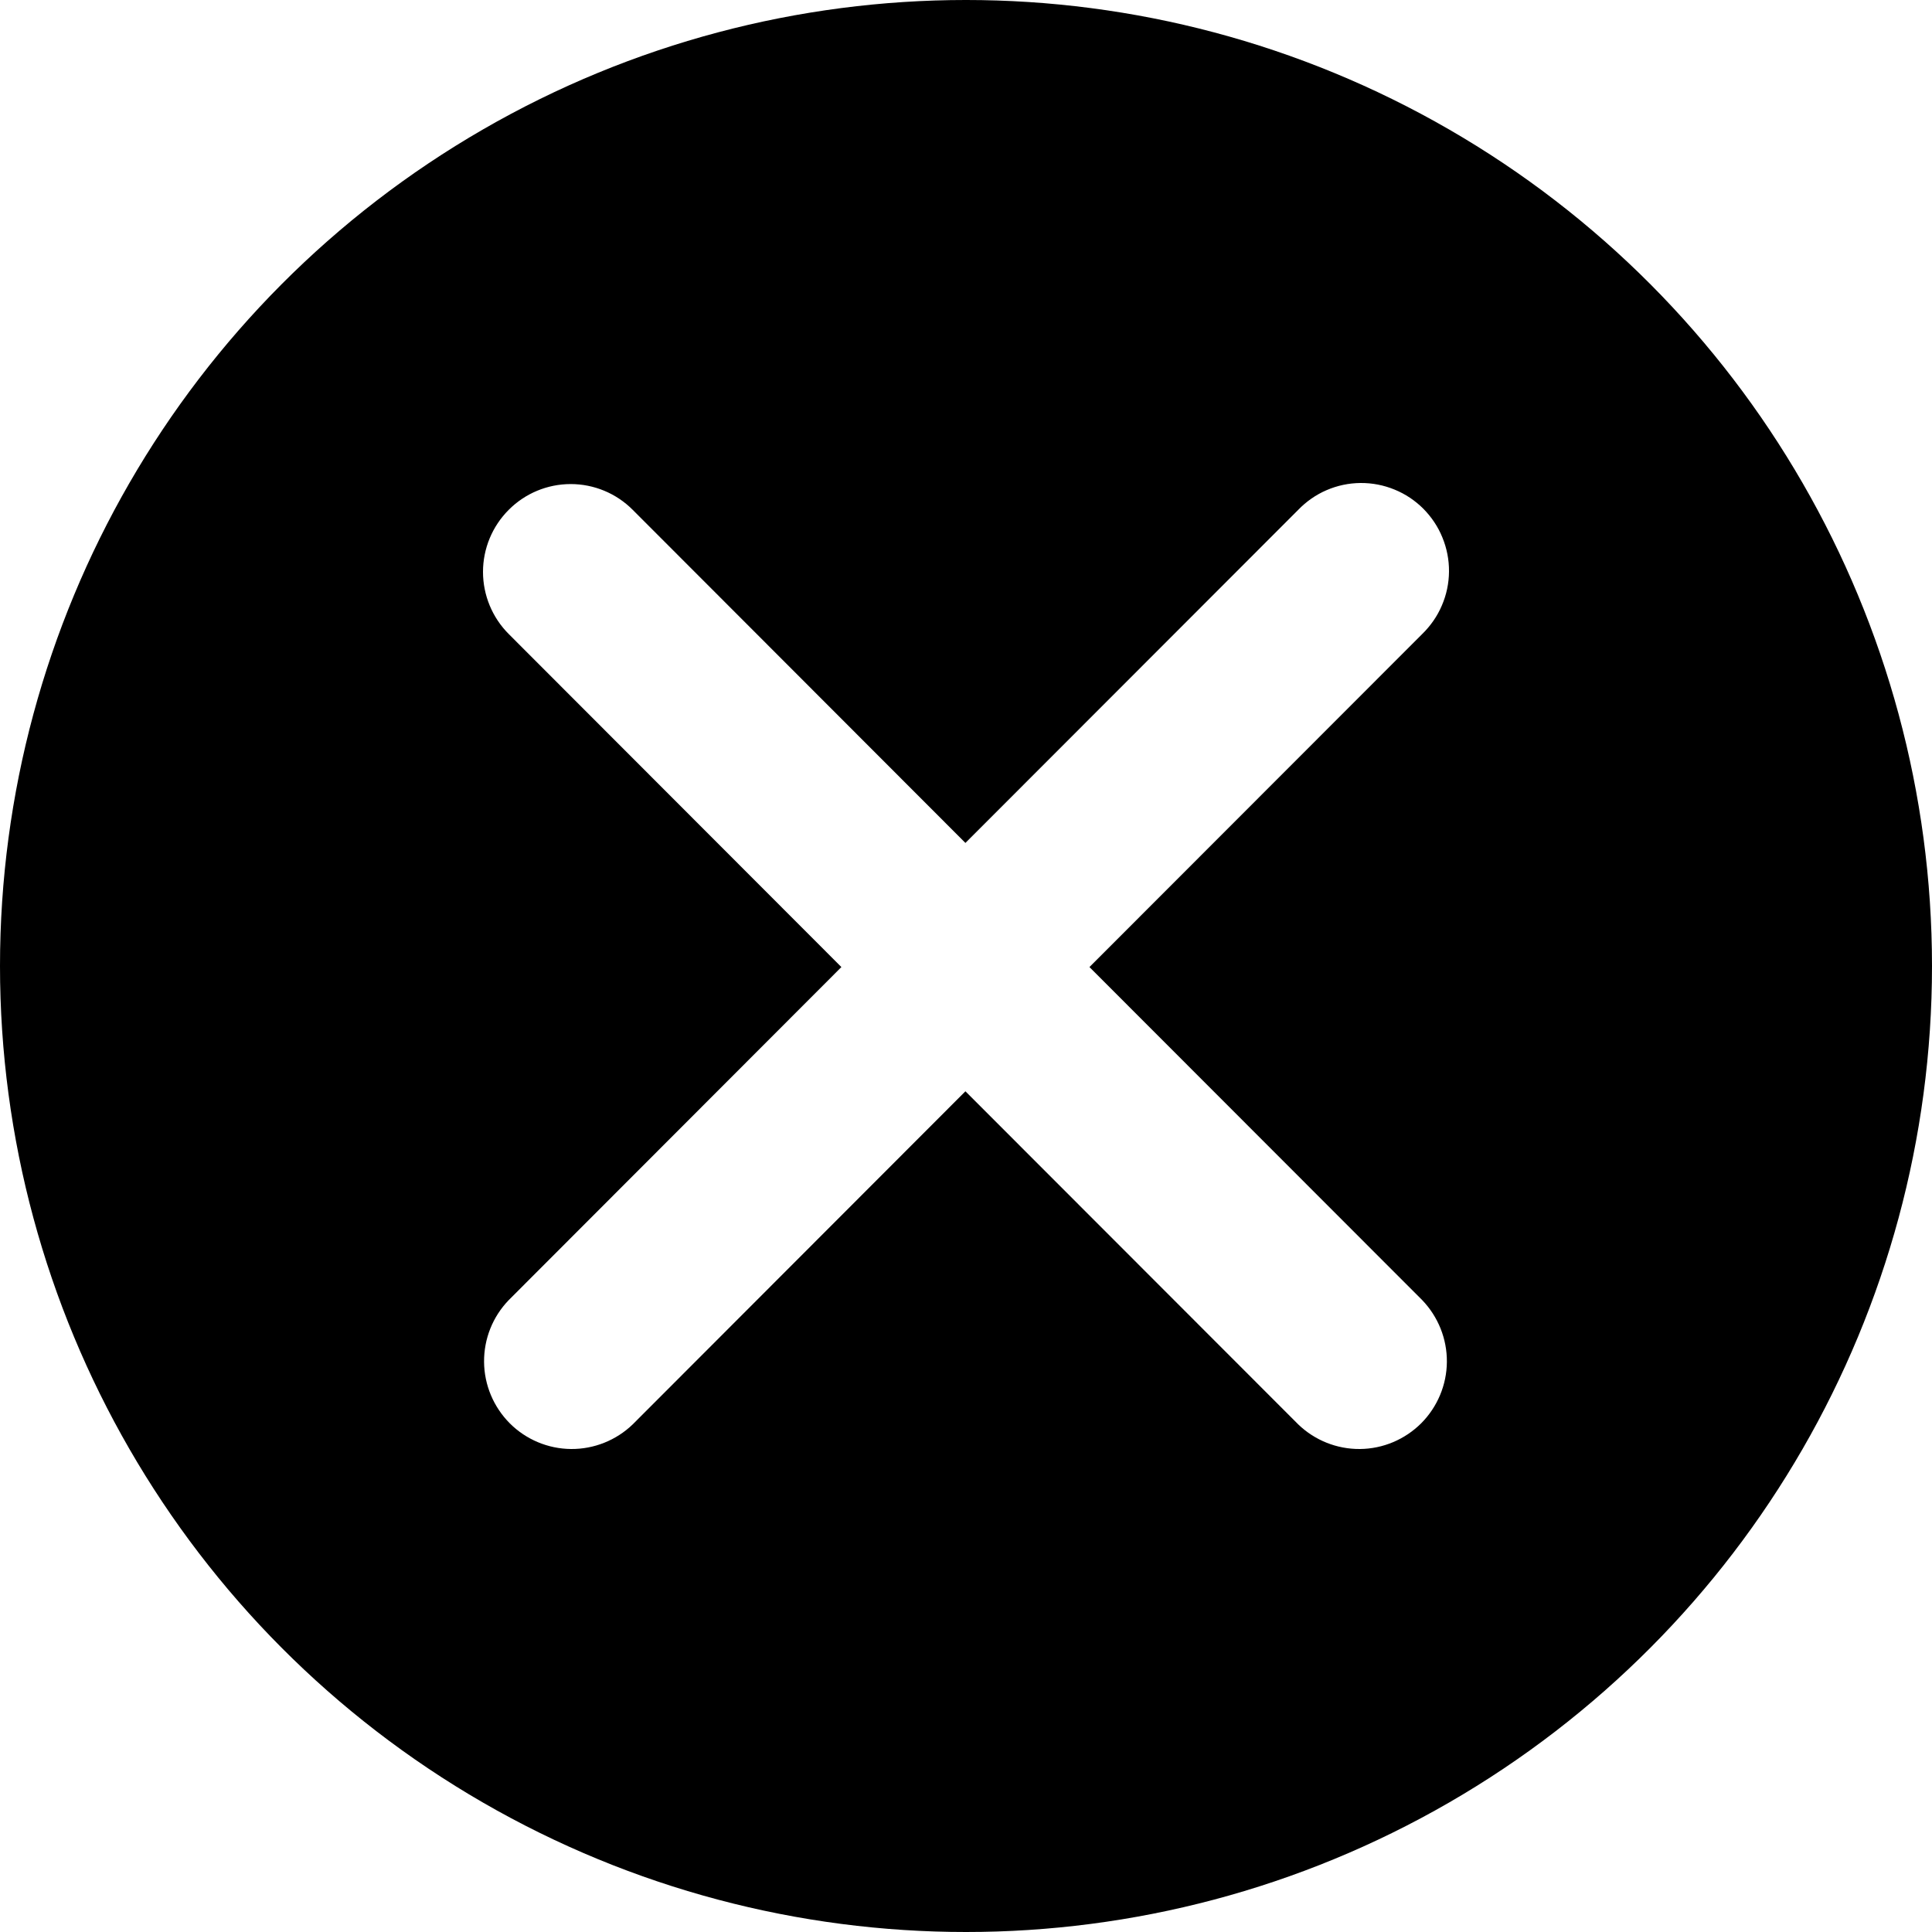 <svg xmlns="http://www.w3.org/2000/svg" width="20" height="20" viewBox="0 0 20 20" fill="none">
    <g filter="url(#filter0_b_2981_2076)">
      <circle cx="10" cy="10" r="10" fill="black"/>
    </g>
    <path fill-rule="evenodd" clip-rule="evenodd" d="M5.266 5.278C5.436 5.107 5.667 5.011 5.908 5.011C6.149 5.011 6.38 5.107 6.55 5.278L9.994 8.726L13.439 5.278C13.523 5.191 13.623 5.121 13.733 5.074C13.844 5.026 13.963 5.001 14.084 5C14.205 4.999 14.324 5.022 14.436 5.068C14.547 5.113 14.649 5.181 14.734 5.266C14.819 5.352 14.887 5.453 14.932 5.565C14.978 5.677 15.001 5.796 15 5.917C14.999 6.038 14.974 6.157 14.926 6.268C14.879 6.379 14.809 6.479 14.723 6.563L11.278 10.011L14.723 13.459C14.888 13.631 14.98 13.86 14.978 14.099C14.976 14.337 14.88 14.565 14.712 14.734C14.543 14.902 14.316 14.998 14.078 15C13.839 15.002 13.61 14.91 13.439 14.745L9.994 11.297L6.55 14.745C6.379 14.91 6.149 15.002 5.911 15C5.673 14.998 5.445 14.902 5.277 14.734C5.109 14.565 5.013 14.337 5.011 14.099C5.009 13.86 5.1 13.631 5.266 13.459L8.71 10.011L5.266 6.563C5.096 6.393 5 6.161 5 5.92C5 5.679 5.096 5.448 5.266 5.278Z" fill="white"/>
    <defs>
      <filter id="filter0_b_2981_2076" x="-8" y="-8" width="36" height="36" filterUnits="userSpaceOnUse" color-interpolation-filters="sRGB">
        <feFlood flood-opacity="0" result="BackgroundImageFix"/>
        <feGaussianBlur in="BackgroundImageFix" stdDeviation="4"/>
        <feComposite in2="SourceAlpha" operator="in" result="effect1_backgroundBlur_2981_2076"/>
        <feBlend mode="normal" in="SourceGraphic" in2="effect1_backgroundBlur_2981_2076" result="shape"/>
      </filter>
    </defs>
  </svg>